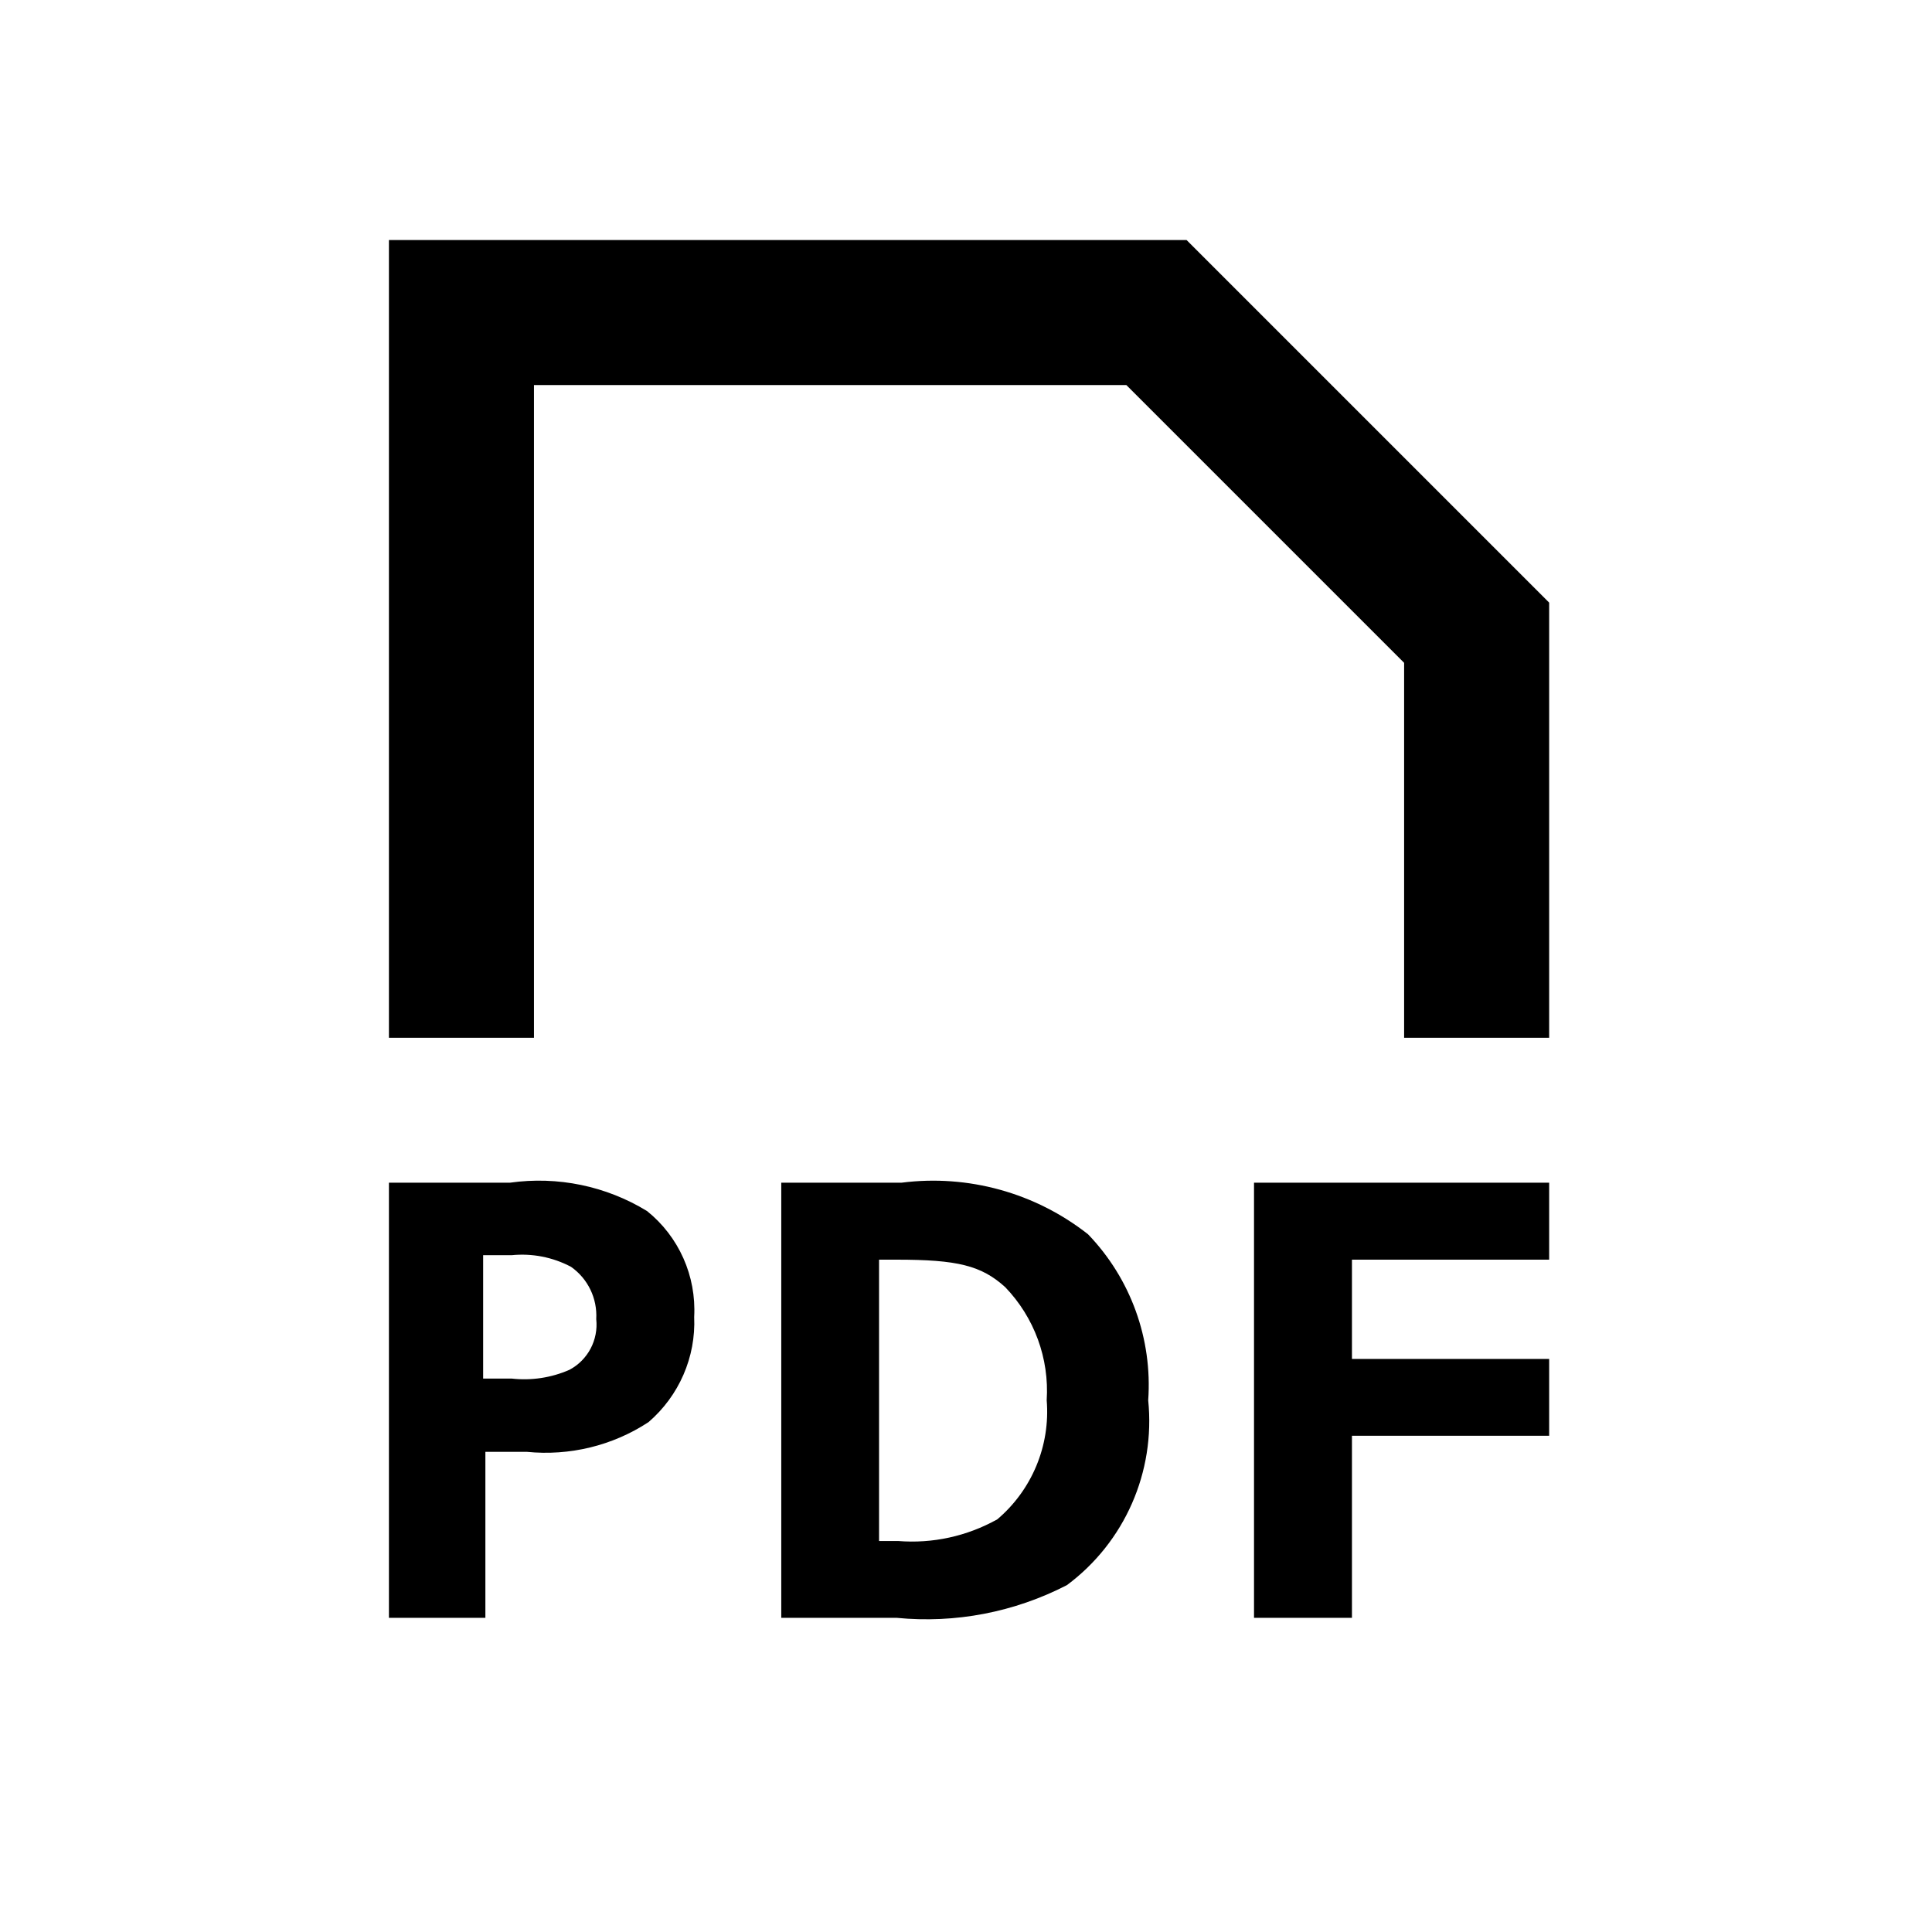 <svg width="13" height="13" viewBox="0 0 13 13" fill="none" xmlns="http://www.w3.org/2000/svg">
<path fill-rule="evenodd" clip-rule="evenodd" d="M4.354 8.149C4.078 7.98 3.752 7.913 3.432 7.958H2.617V10.886H3.266V9.769H3.544C3.832 9.798 4.122 9.728 4.364 9.569C4.569 9.392 4.683 9.132 4.671 8.861C4.686 8.586 4.568 8.321 4.354 8.149ZM3.832 9.217C3.709 9.271 3.575 9.291 3.442 9.276H3.251V8.446H3.442C3.58 8.432 3.719 8.459 3.842 8.524C3.956 8.604 4.02 8.737 4.012 8.876C4.027 9.016 3.956 9.151 3.832 9.217ZM6.067 7.958H5.257V10.886H6.033C6.428 10.925 6.826 10.848 7.179 10.666C7.568 10.377 7.775 9.904 7.726 9.422C7.755 9.009 7.608 8.603 7.321 8.305C6.966 8.026 6.514 7.901 6.067 7.958ZM6.711 10.223C6.507 10.337 6.275 10.388 6.042 10.369H5.915V8.476H6.033C6.442 8.476 6.603 8.515 6.764 8.661C6.96 8.865 7.061 9.141 7.043 9.422C7.068 9.727 6.944 10.025 6.711 10.223ZM8.438 10.886H9.097V9.661H10.424V9.144H9.097V8.476H10.424V7.958H8.438V10.886ZM7.984 1.615H2.617V6.983H3.593V6.007V5.494V2.591H7.579L9.448 4.46V5.494V6.007V6.983H10.424V4.055L7.984 1.615Z" fill="black"/>
</svg>
